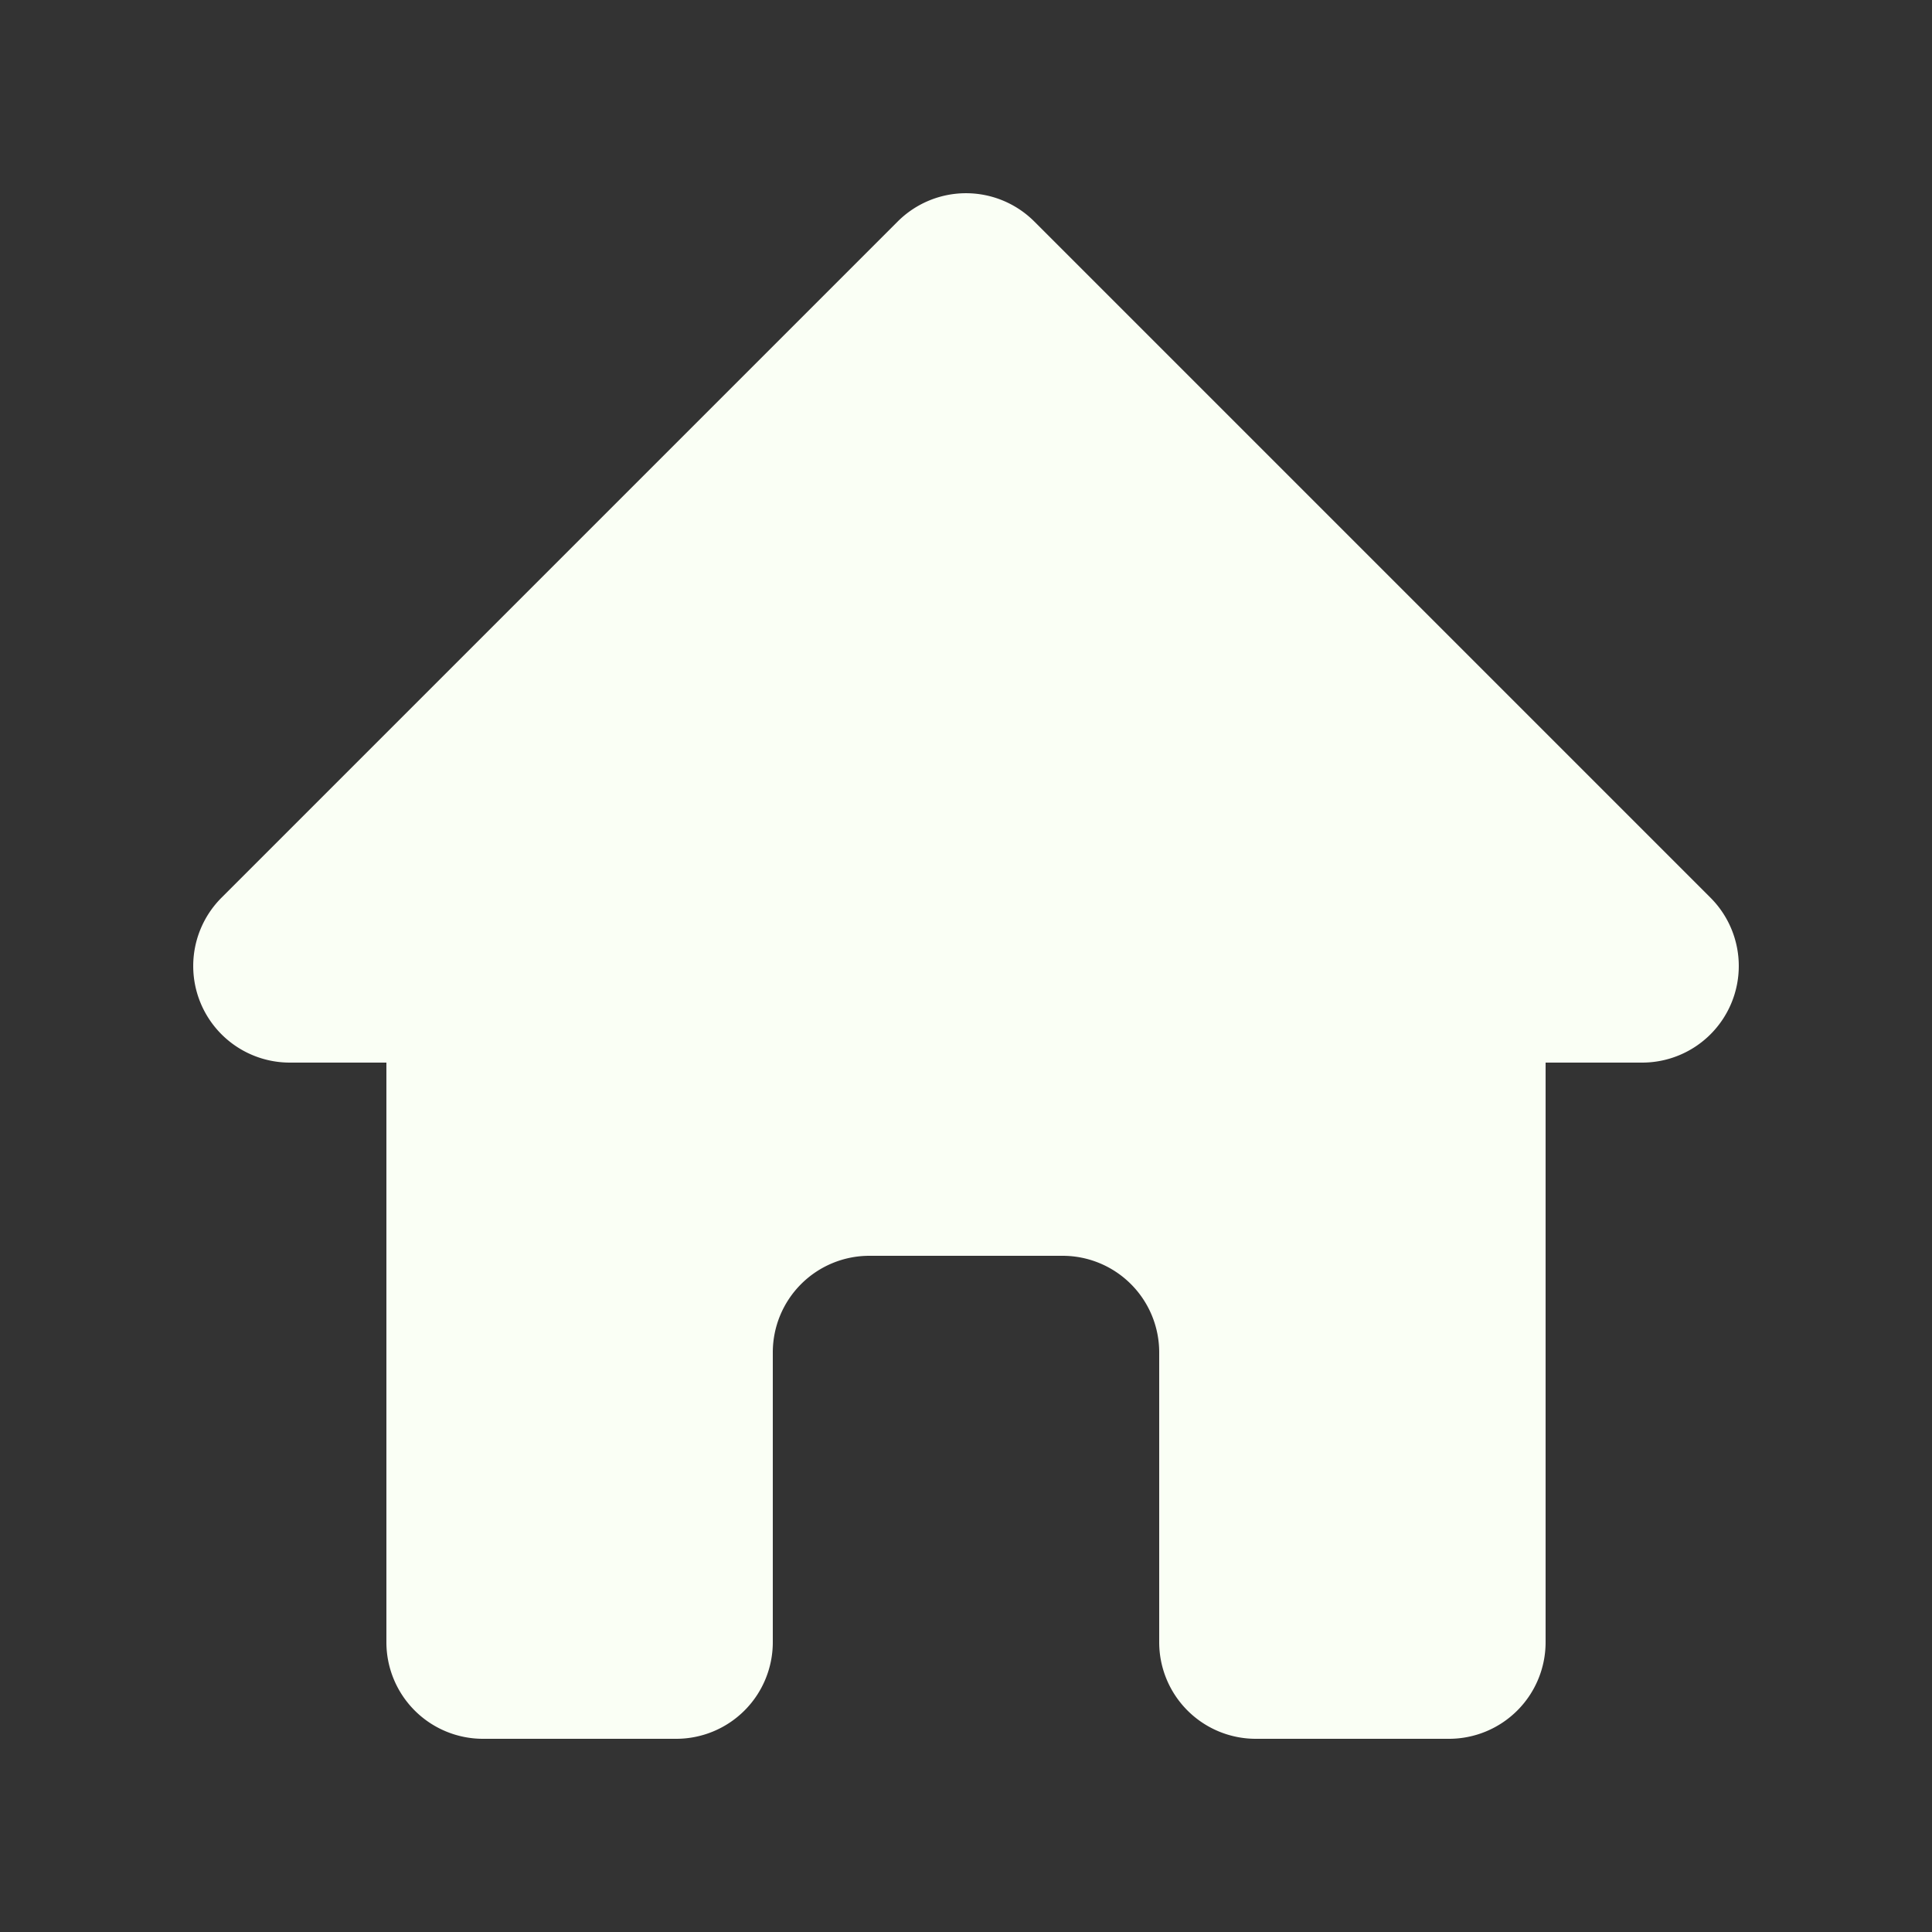 <svg xmlns="http://www.w3.org/2000/svg" viewBox="0 0 20 20" fill="#FAFFF5" class="w-5 h-5">
  <rect x="0" y="0" width="20" height="20" fill="#333333" stroke="none"/>
  <path fill-rule="evenodd" d="M9.293 2.293a1 1 0 011.414 0l7 7A1 1 0 0117 11h-1v6a1 1 0 01-1 1h-2a1 1 0 01-1-1v-3a1 1 0 00-1-1H9a1 1 0 00-1 1v3a1 1 0 01-1 1H5a1 1 0 01-1-1v-6H3a1 1 0 01-.707-1.707l7-7z" clip-rule="evenodd" />
</svg>
